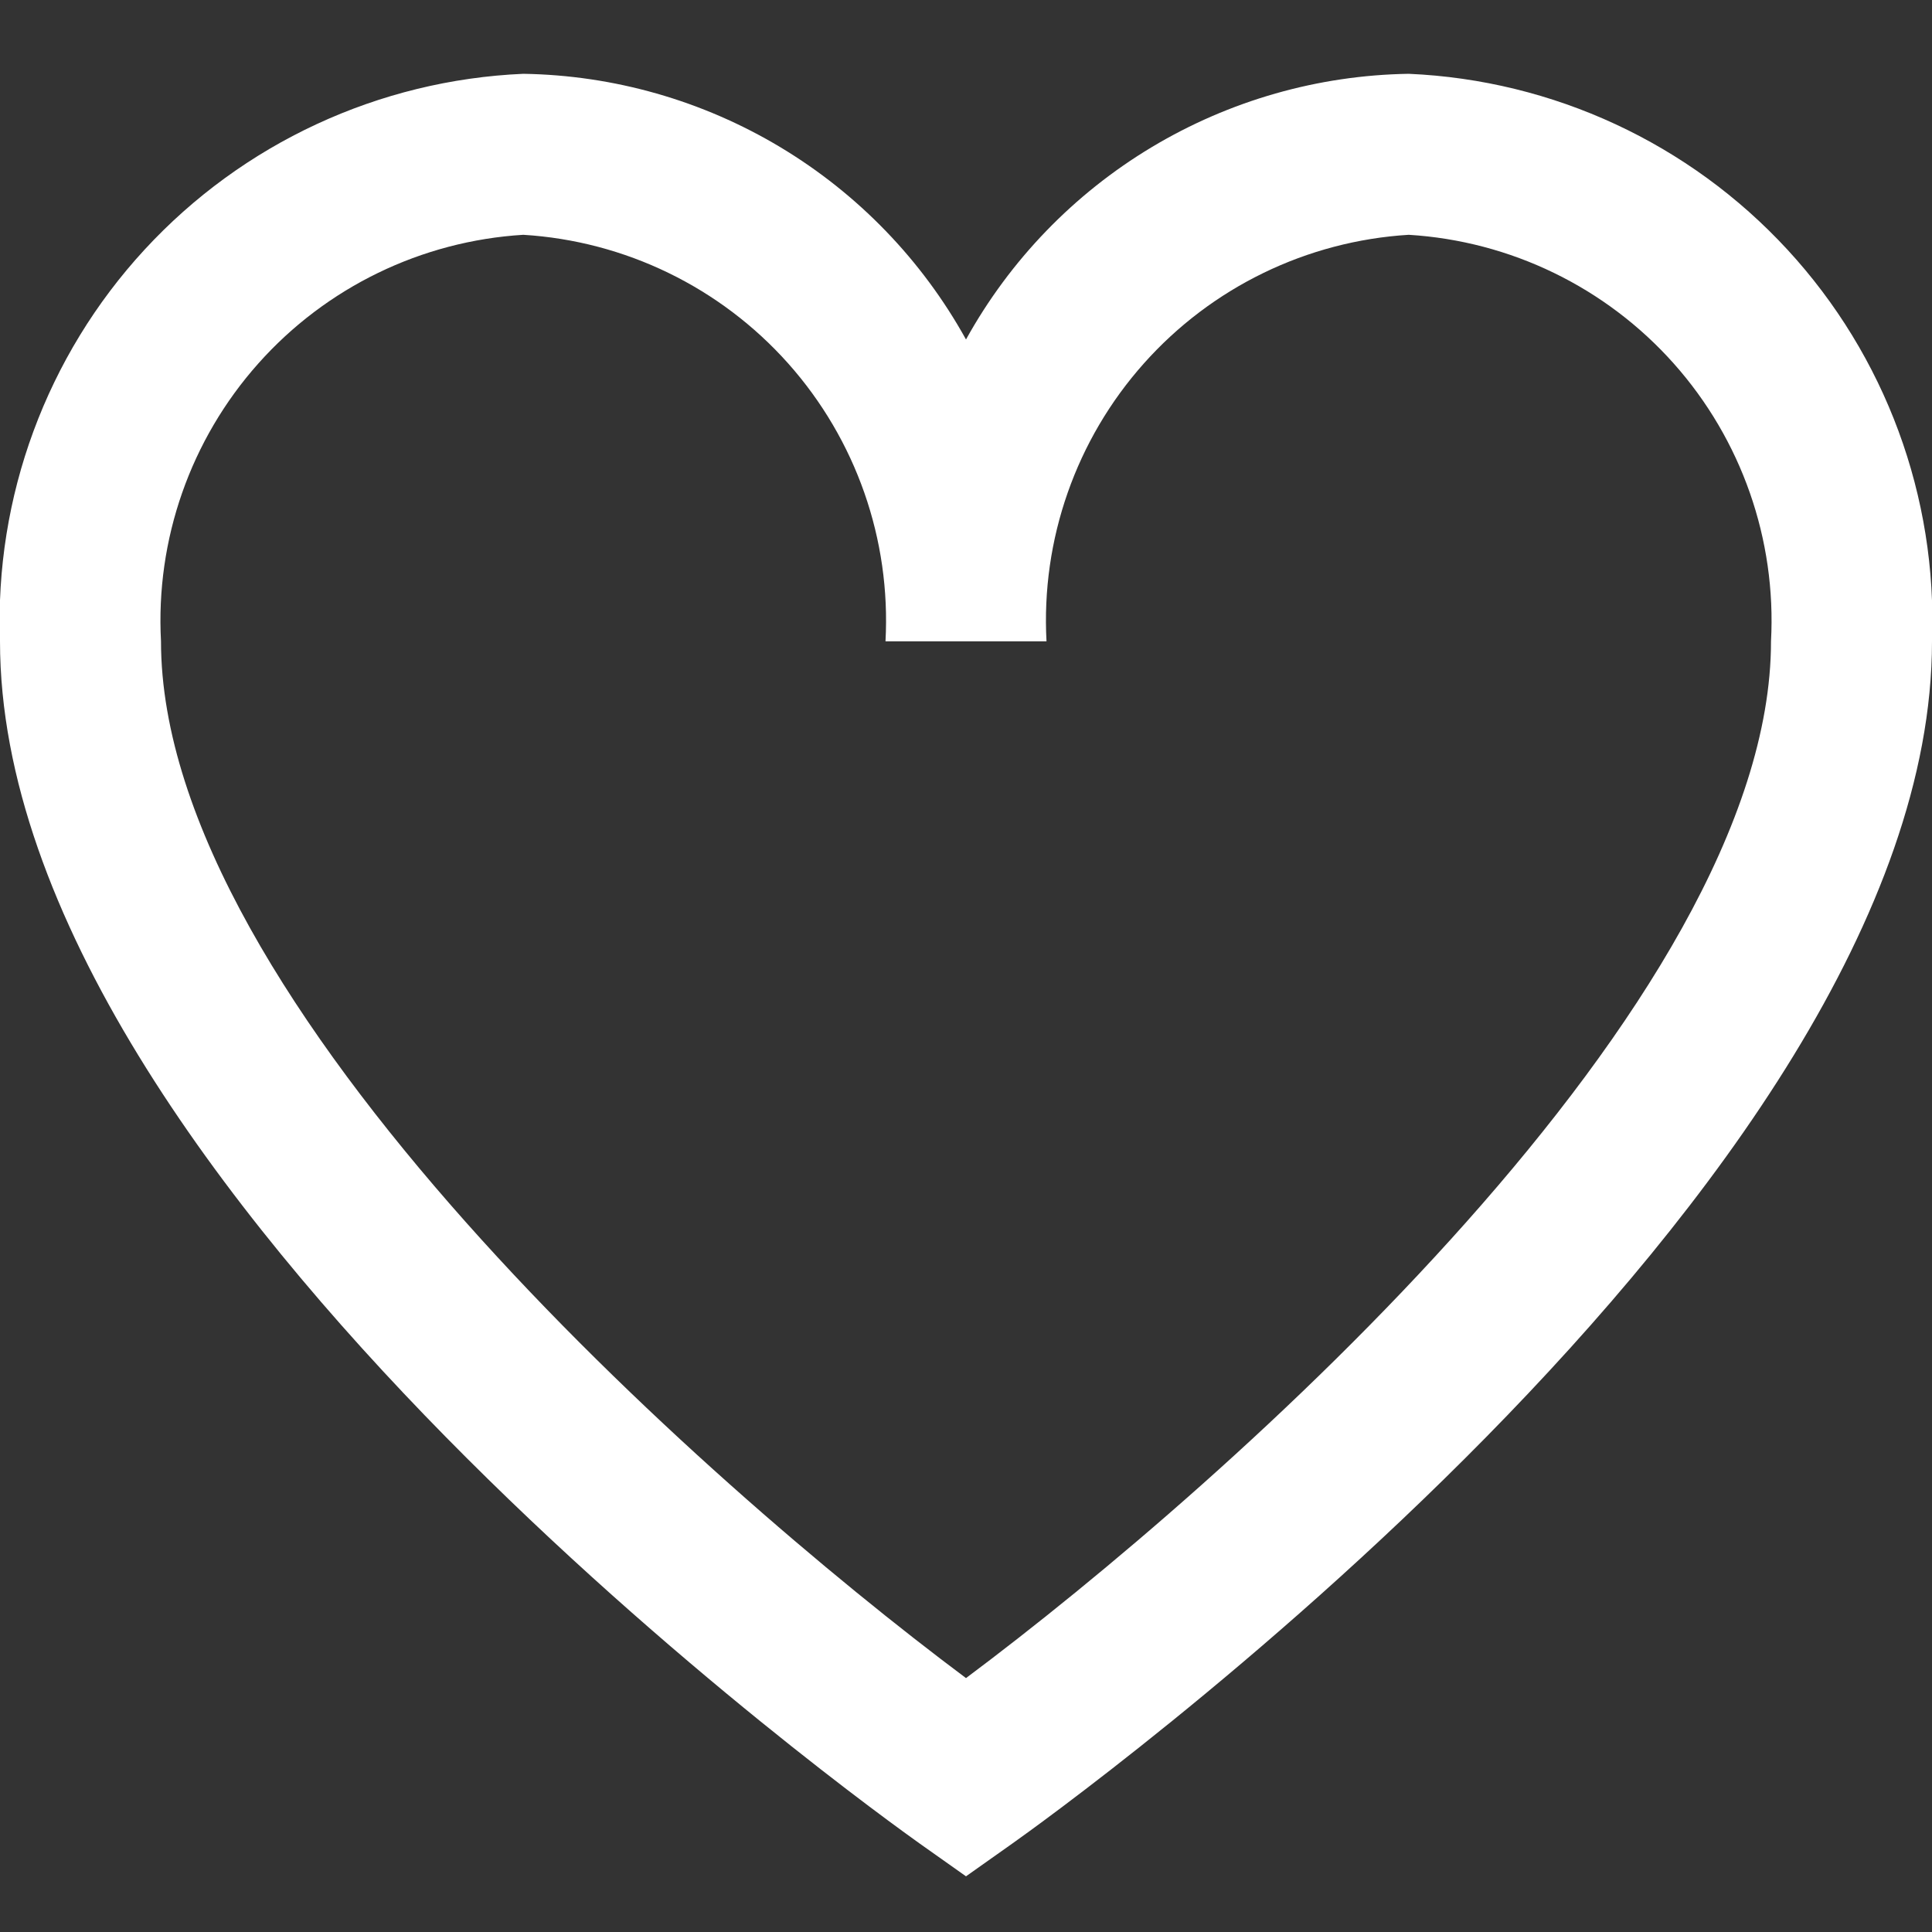 <svg width="45" height="45" viewBox="0 0 45 45" fill="none" xmlns="http://www.w3.org/2000/svg">
<rect x="0" y="0" width="45" height="45" fill="#333333" stroke="none"/>
<g clip-path="url(#clip0_4_400)">
<path d="M32.812 1.719C30.701 1.752 28.636 2.342 26.825 3.428C25.015 4.514 23.523 6.059 22.5 7.907C21.477 6.059 19.985 4.514 18.175 3.428C16.364 2.342 14.299 1.752 12.188 1.719C8.822 1.866 5.651 3.338 3.367 5.815C1.084 8.292 -0.127 11.572 4.38653e-05 14.938C4.38653e-05 27.641 20.543 42.313 21.416 42.936L22.5 43.703L23.584 42.936C24.457 42.317 45 27.641 45 14.938C45.127 11.572 43.917 8.292 41.633 5.815C39.349 3.338 36.178 1.866 32.812 1.719ZM22.5 39.086C16.401 34.53 3.75 23.336 3.75 14.938C3.622 12.566 4.437 10.239 6.018 8.465C7.598 6.691 9.816 5.614 12.188 5.469C14.559 5.614 16.777 6.691 18.358 8.465C19.938 10.239 20.753 12.566 20.625 14.938H24.375C24.247 12.566 25.062 10.239 26.643 8.465C28.223 6.691 30.441 5.614 32.812 5.469C35.184 5.614 37.402 6.691 38.983 8.465C40.563 10.239 41.378 12.566 41.25 14.938C41.25 23.34 28.599 34.53 22.5 39.086Z" fill="white"/>
</g>
<defs>
<clipPath id="clip0_4_400">
<rect width="45" height="45" fill="white"/>
</clipPath>
</defs>
</svg>
